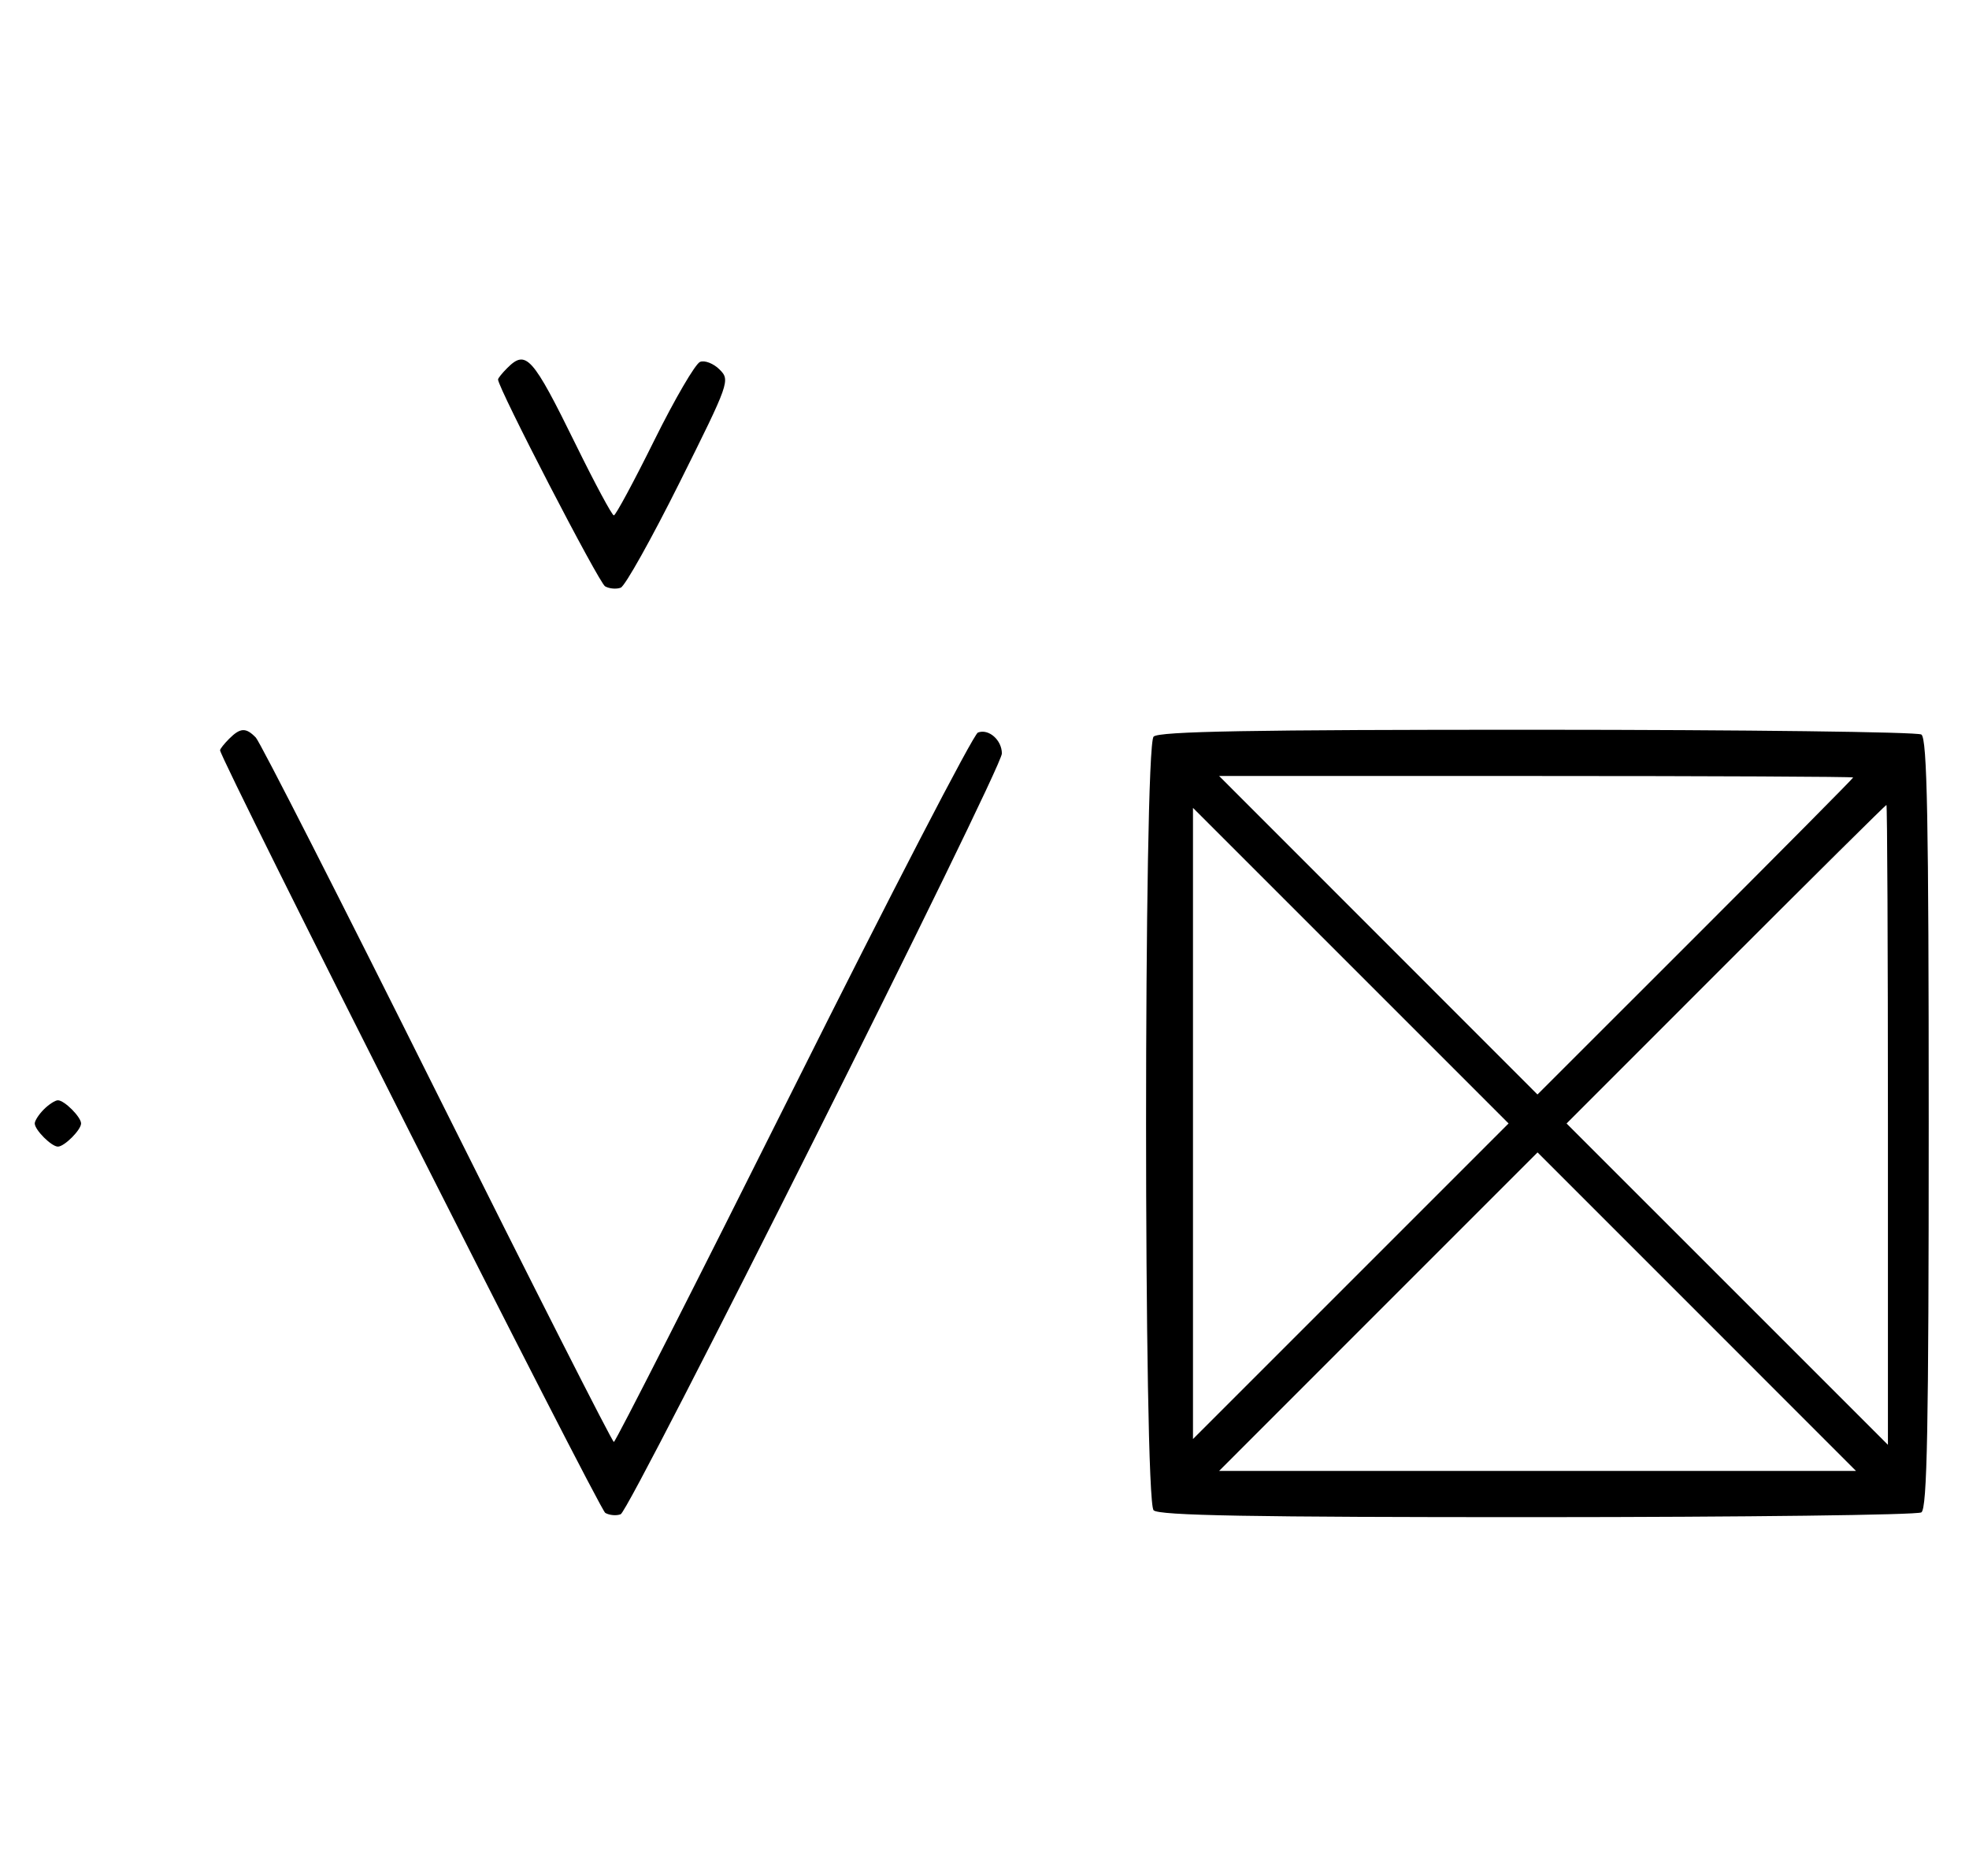 <svg xmlns="http://www.w3.org/2000/svg" width="340" height="324" viewBox="0 0 340 324" version="1.1">
	<path d="M 87.571 63.571 C 86.707 64.436, 86 65.317, 86 65.531 C 86 66.993, 103.421 100.653, 104.488 101.252 C 105.225 101.665, 106.440 101.768, 107.187 101.482 C 107.935 101.195, 112.506 93.026, 117.345 83.329 C 125.969 66.046, 126.106 65.661, 124.255 63.810 C 123.216 62.772, 121.701 62.177, 120.889 62.489 C 120.076 62.801, 116.520 68.894, 112.986 76.028 C 109.453 83.163, 106.308 89, 105.997 89 C 105.687 89, 102.748 83.534, 99.467 76.853 C 91.925 61.499, 90.847 60.296, 87.571 63.571 M 39.571 127.571 C 38.707 128.436, 38 129.330, 38 129.560 C 38 131.041, 103.463 260.648, 104.516 261.252 C 105.238 261.665, 106.434 261.771, 107.175 261.486 C 108.816 260.857, 173 132.765, 173 130.120 C 173 127.786, 170.716 125.788, 168.862 126.500 C 168.096 126.793, 153.755 154.476, 136.992 188.017 C 120.228 221.558, 106.282 249, 106 249 C 105.718 249, 91.990 221.941, 75.493 188.869 C 58.997 155.796, 44.905 128.121, 44.179 127.369 C 42.471 125.600, 41.500 125.643, 39.571 127.571 M 199.200 127.200 C 197.465 128.935, 197.465 259.065, 199.200 260.800 C 200.109 261.709, 216.172 261.996, 265.450 261.985 C 301.227 261.976, 331.072 261.606, 331.772 261.162 C 332.780 260.522, 333.044 246.603, 333.044 194 C 333.044 141.397, 332.780 127.478, 331.772 126.838 C 331.072 126.394, 301.228 126.024, 265.450 126.015 C 216.172 126.004, 200.109 126.291, 199.200 127.200 M 238 161.500 L 265.486 189 292.743 161.757 C 307.734 146.773, 320 134.398, 320 134.257 C 320 134.116, 295.366 134, 265.257 134 L 210.514 134 238 161.500 M 297.998 166.502 L 270.509 194.005 298.255 221.750 L 326 249.495 326 194.248 C 326 163.861, 325.884 139, 325.743 139 C 325.602 139, 313.116 151.376, 297.998 166.502 M 206 194 L 206 248.495 233.248 221.248 L 260.495 194 233.248 166.752 L 206 139.505 206 194 M 7.571 191.571 C 6.707 192.436, 6 193.529, 6 194 C 6 195.111, 8.889 198, 10 198 C 11.111 198, 14 195.111, 14 194 C 14 192.889, 11.111 190, 10 190 C 9.529 190, 8.436 190.707, 7.571 191.571 M 238 226.500 L 210.514 254 265.500 254 L 320.486 254 293 226.500 C 277.883 211.375, 265.508 199, 265.500 199 C 265.492 199, 253.117 211.375, 238 226.500 " stroke="none" fill="black" fill-rule="evenodd"/>
</svg>